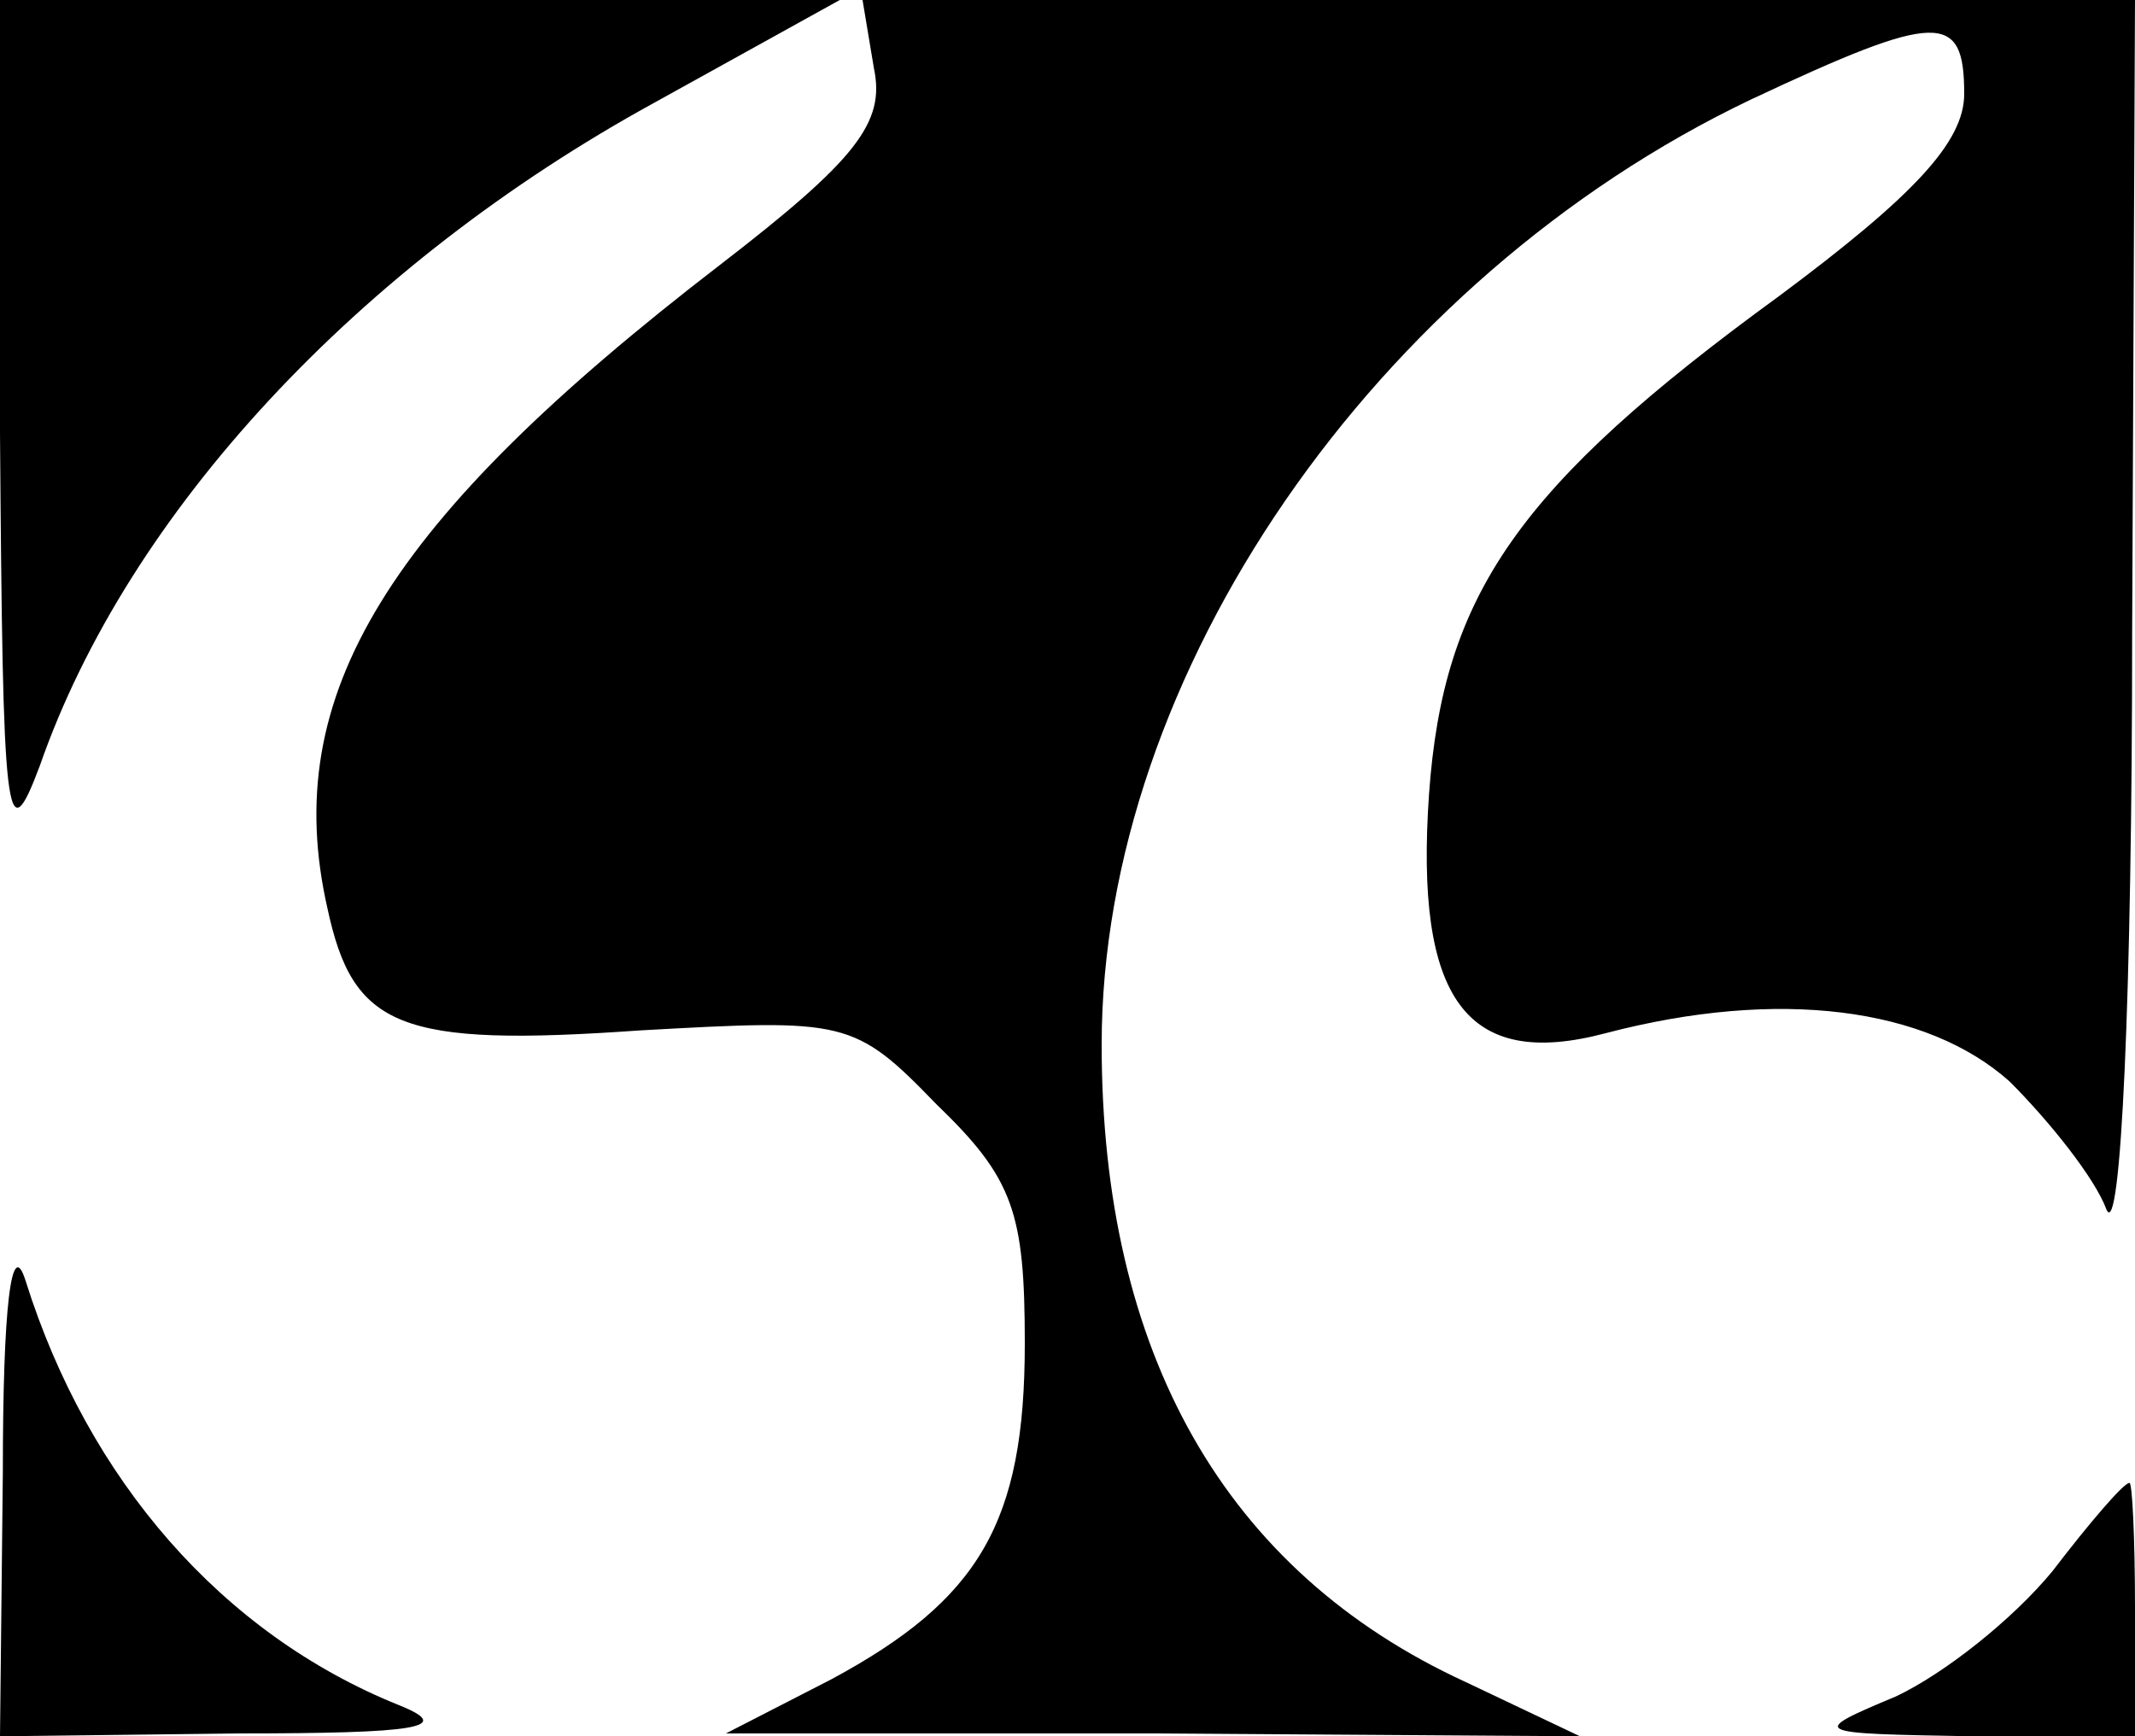 <?xml version="1.0" standalone="no"?>
<!DOCTYPE svg PUBLIC "-//W3C//DTD SVG 20010904//EN"
 "http://www.w3.org/TR/2001/REC-SVG-20010904/DTD/svg10.dtd">
<svg version="1.0" xmlns="http://www.w3.org/2000/svg"
 width="75pt" height="61pt" viewBox="0 0 75 61"
 preserveAspectRatio="xMidYMid meet">

<g transform="translate(0,61) scale(0.1,-0.1)"
fill="#000000" stroke="none">
<path d="M0 458 c1 -137 2 -149 14 -117 31 89 112 176 216 233 l65 36 -147 0
-148 0 0 -152z"/>
<path d="M307 586 c4 -19 -6 -32 -54 -69 -117 -90 -155 -151 -138 -226 9 -42
25 -49 110 -43 72 4 75 4 104 -26 27 -26 31 -38 31 -84 0 -63 -16 -90 -68
-118 l-37 -19 150 0 150 -1 -40 19 c-85 39 -128 116 -128 224 0 130 96 269
228 332 66 31 75 31 75 2 0 -17 -18 -36 -65 -71 -92 -67 -118 -105 -123 -175
-5 -72 13 -97 62 -84 61 16 113 9 142 -17 14 -14 30 -34 34 -45 5 -11 9 75 9
203 l1 222 -224 0 -223 0 4 -24z"/>
<path d="M1 93 l-1 -93 83 1 c64 0 77 2 57 10 -62 25 -109 79 -131 149 -5 16
-8 -9 -8 -67z"/>
<path d="M721 58 c-14 -17 -38 -36 -55 -44 -31 -13 -30 -13 27 -14 l57 0 0 45
c0 25 -1 45 -2 44 -2 0 -14 -14 -27 -31z"/>
</g>
</svg>
